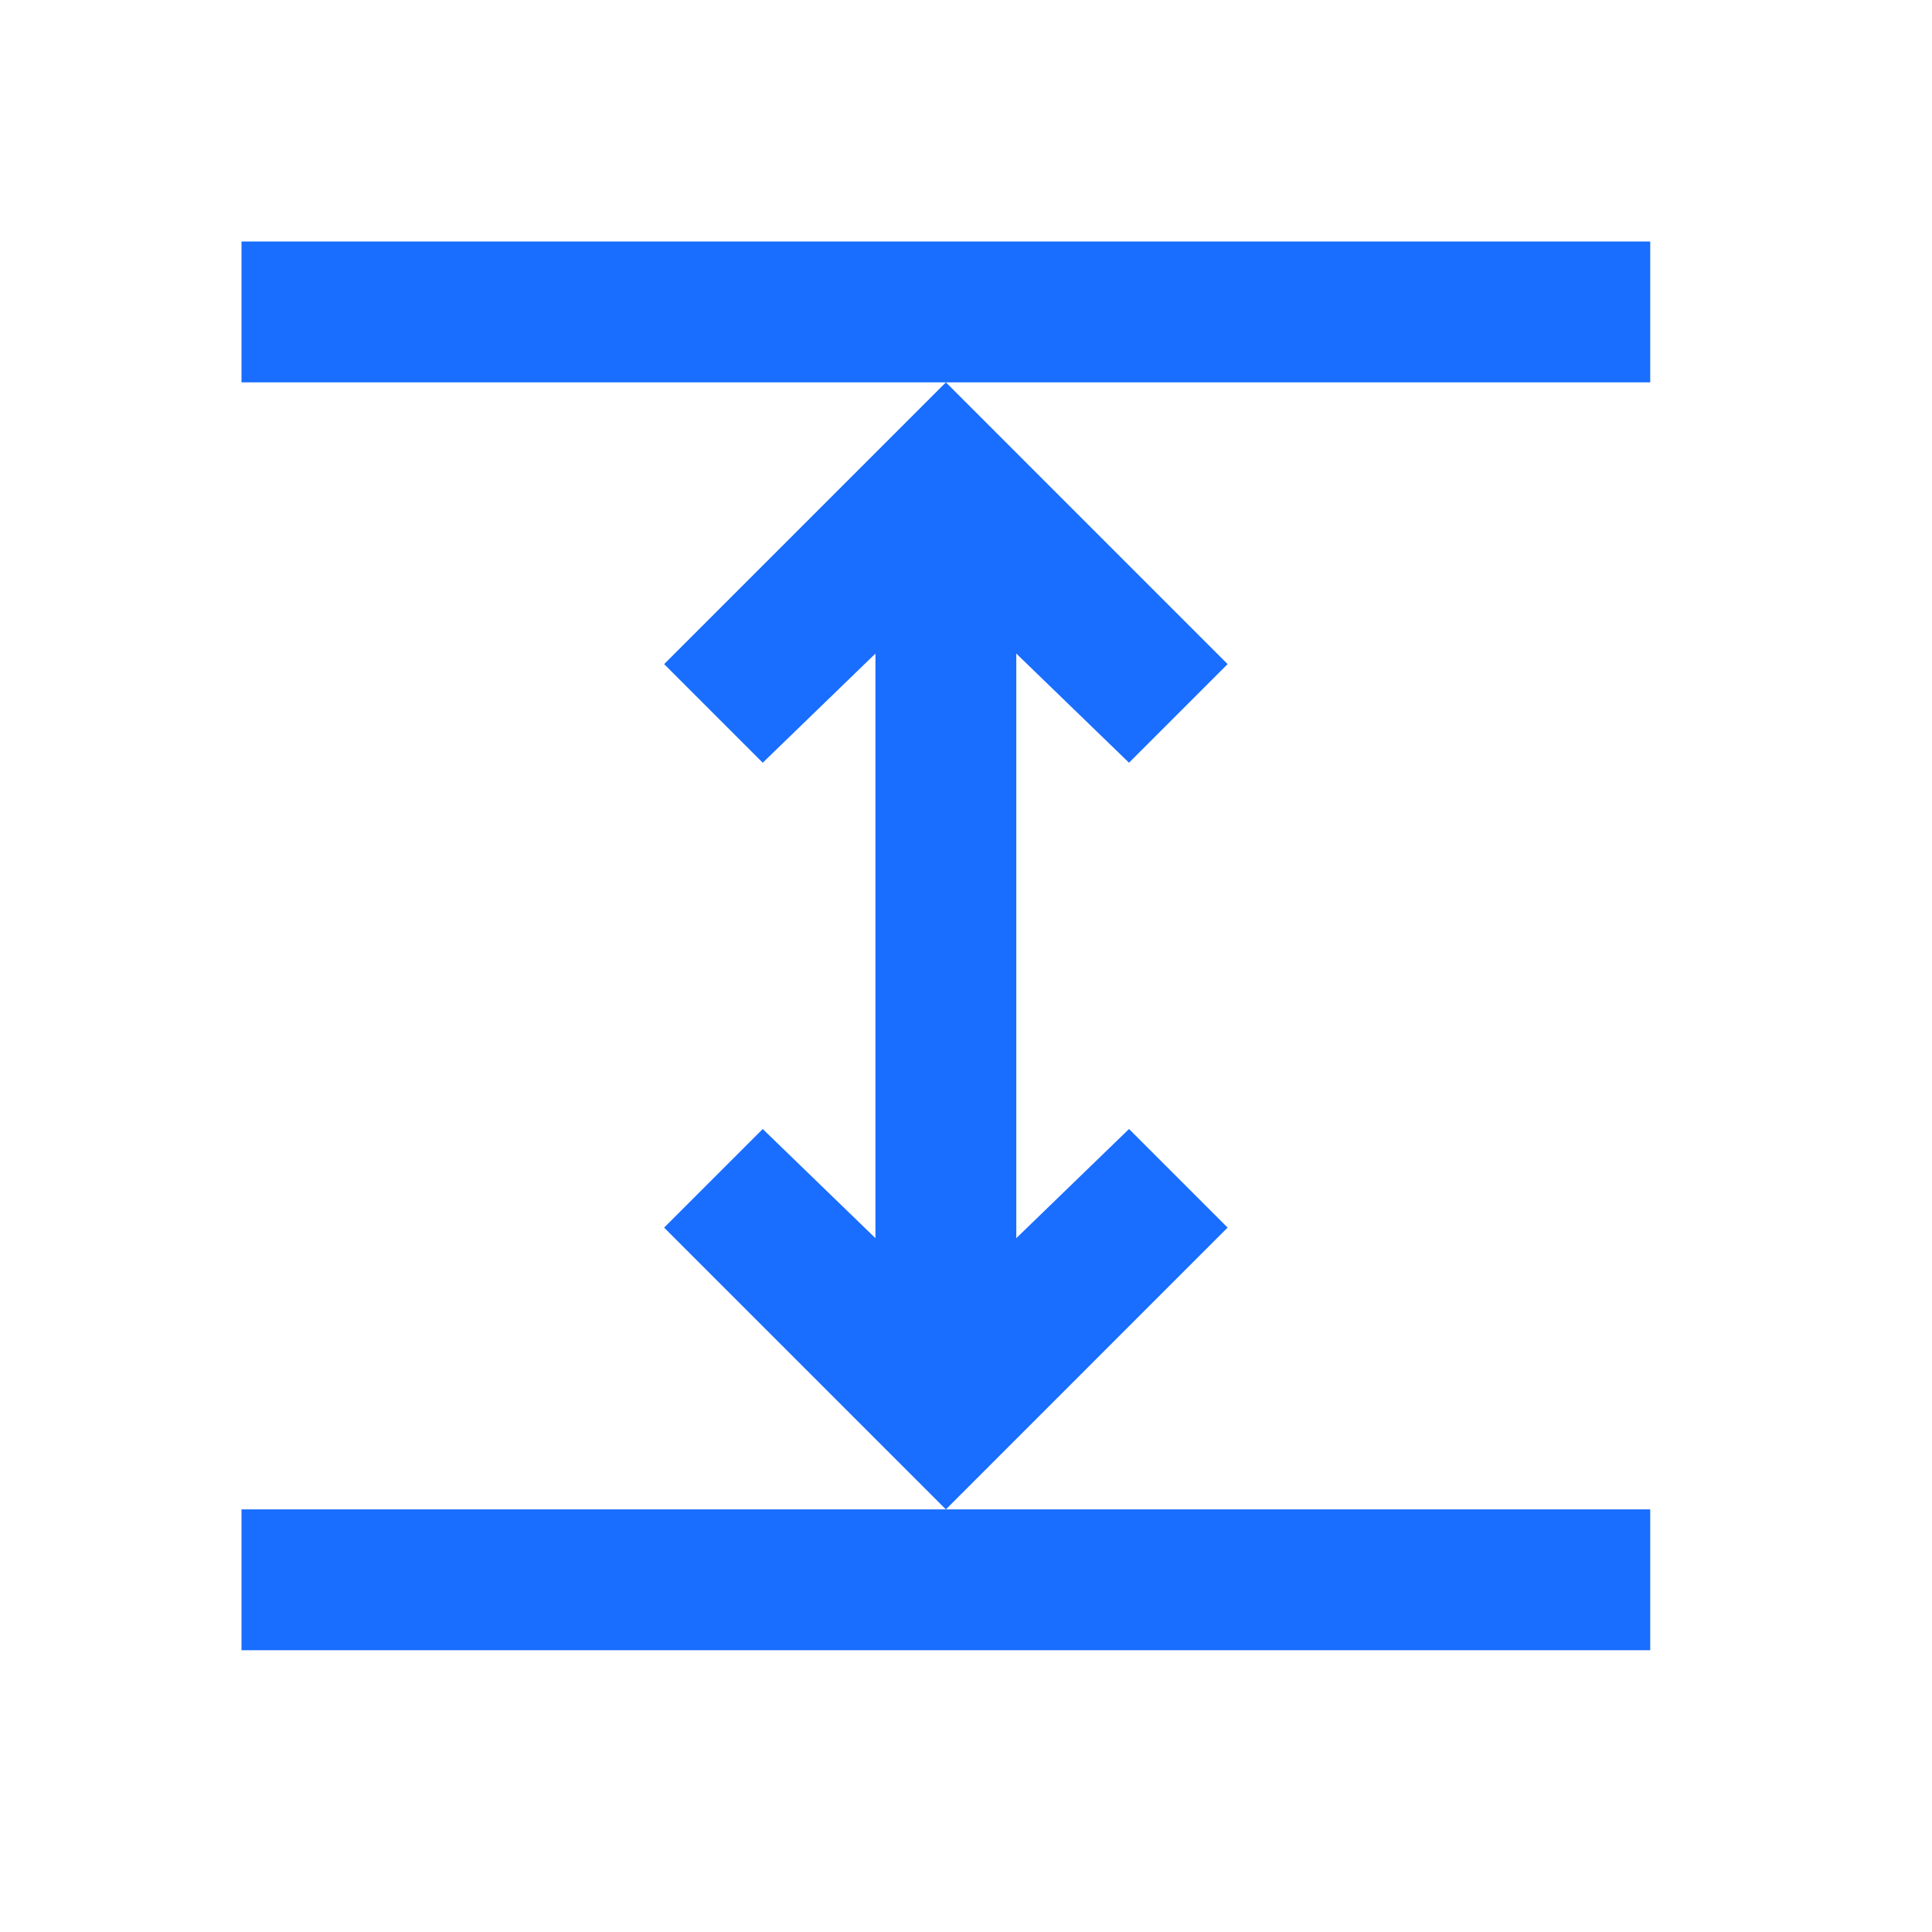 <svg width="32" height="32" viewBox="0 0 32 32" fill="none" xmlns="http://www.w3.org/2000/svg">
<path d="M15.667 25L11 20.333L12.633 18.7L14.5 20.508V10.825L12.633 12.633L11 11L15.667 6.333L20.333 11L18.7 12.633L16.833 10.825V20.508L18.7 18.7L20.333 20.333L15.667 25Z" fill="#196DFF"/>
<path d="M4 6.333V4H27.333V6.333H4ZM4 27.333V25H27.333V27.333H4Z" fill="#196DFF"/>
</svg>
